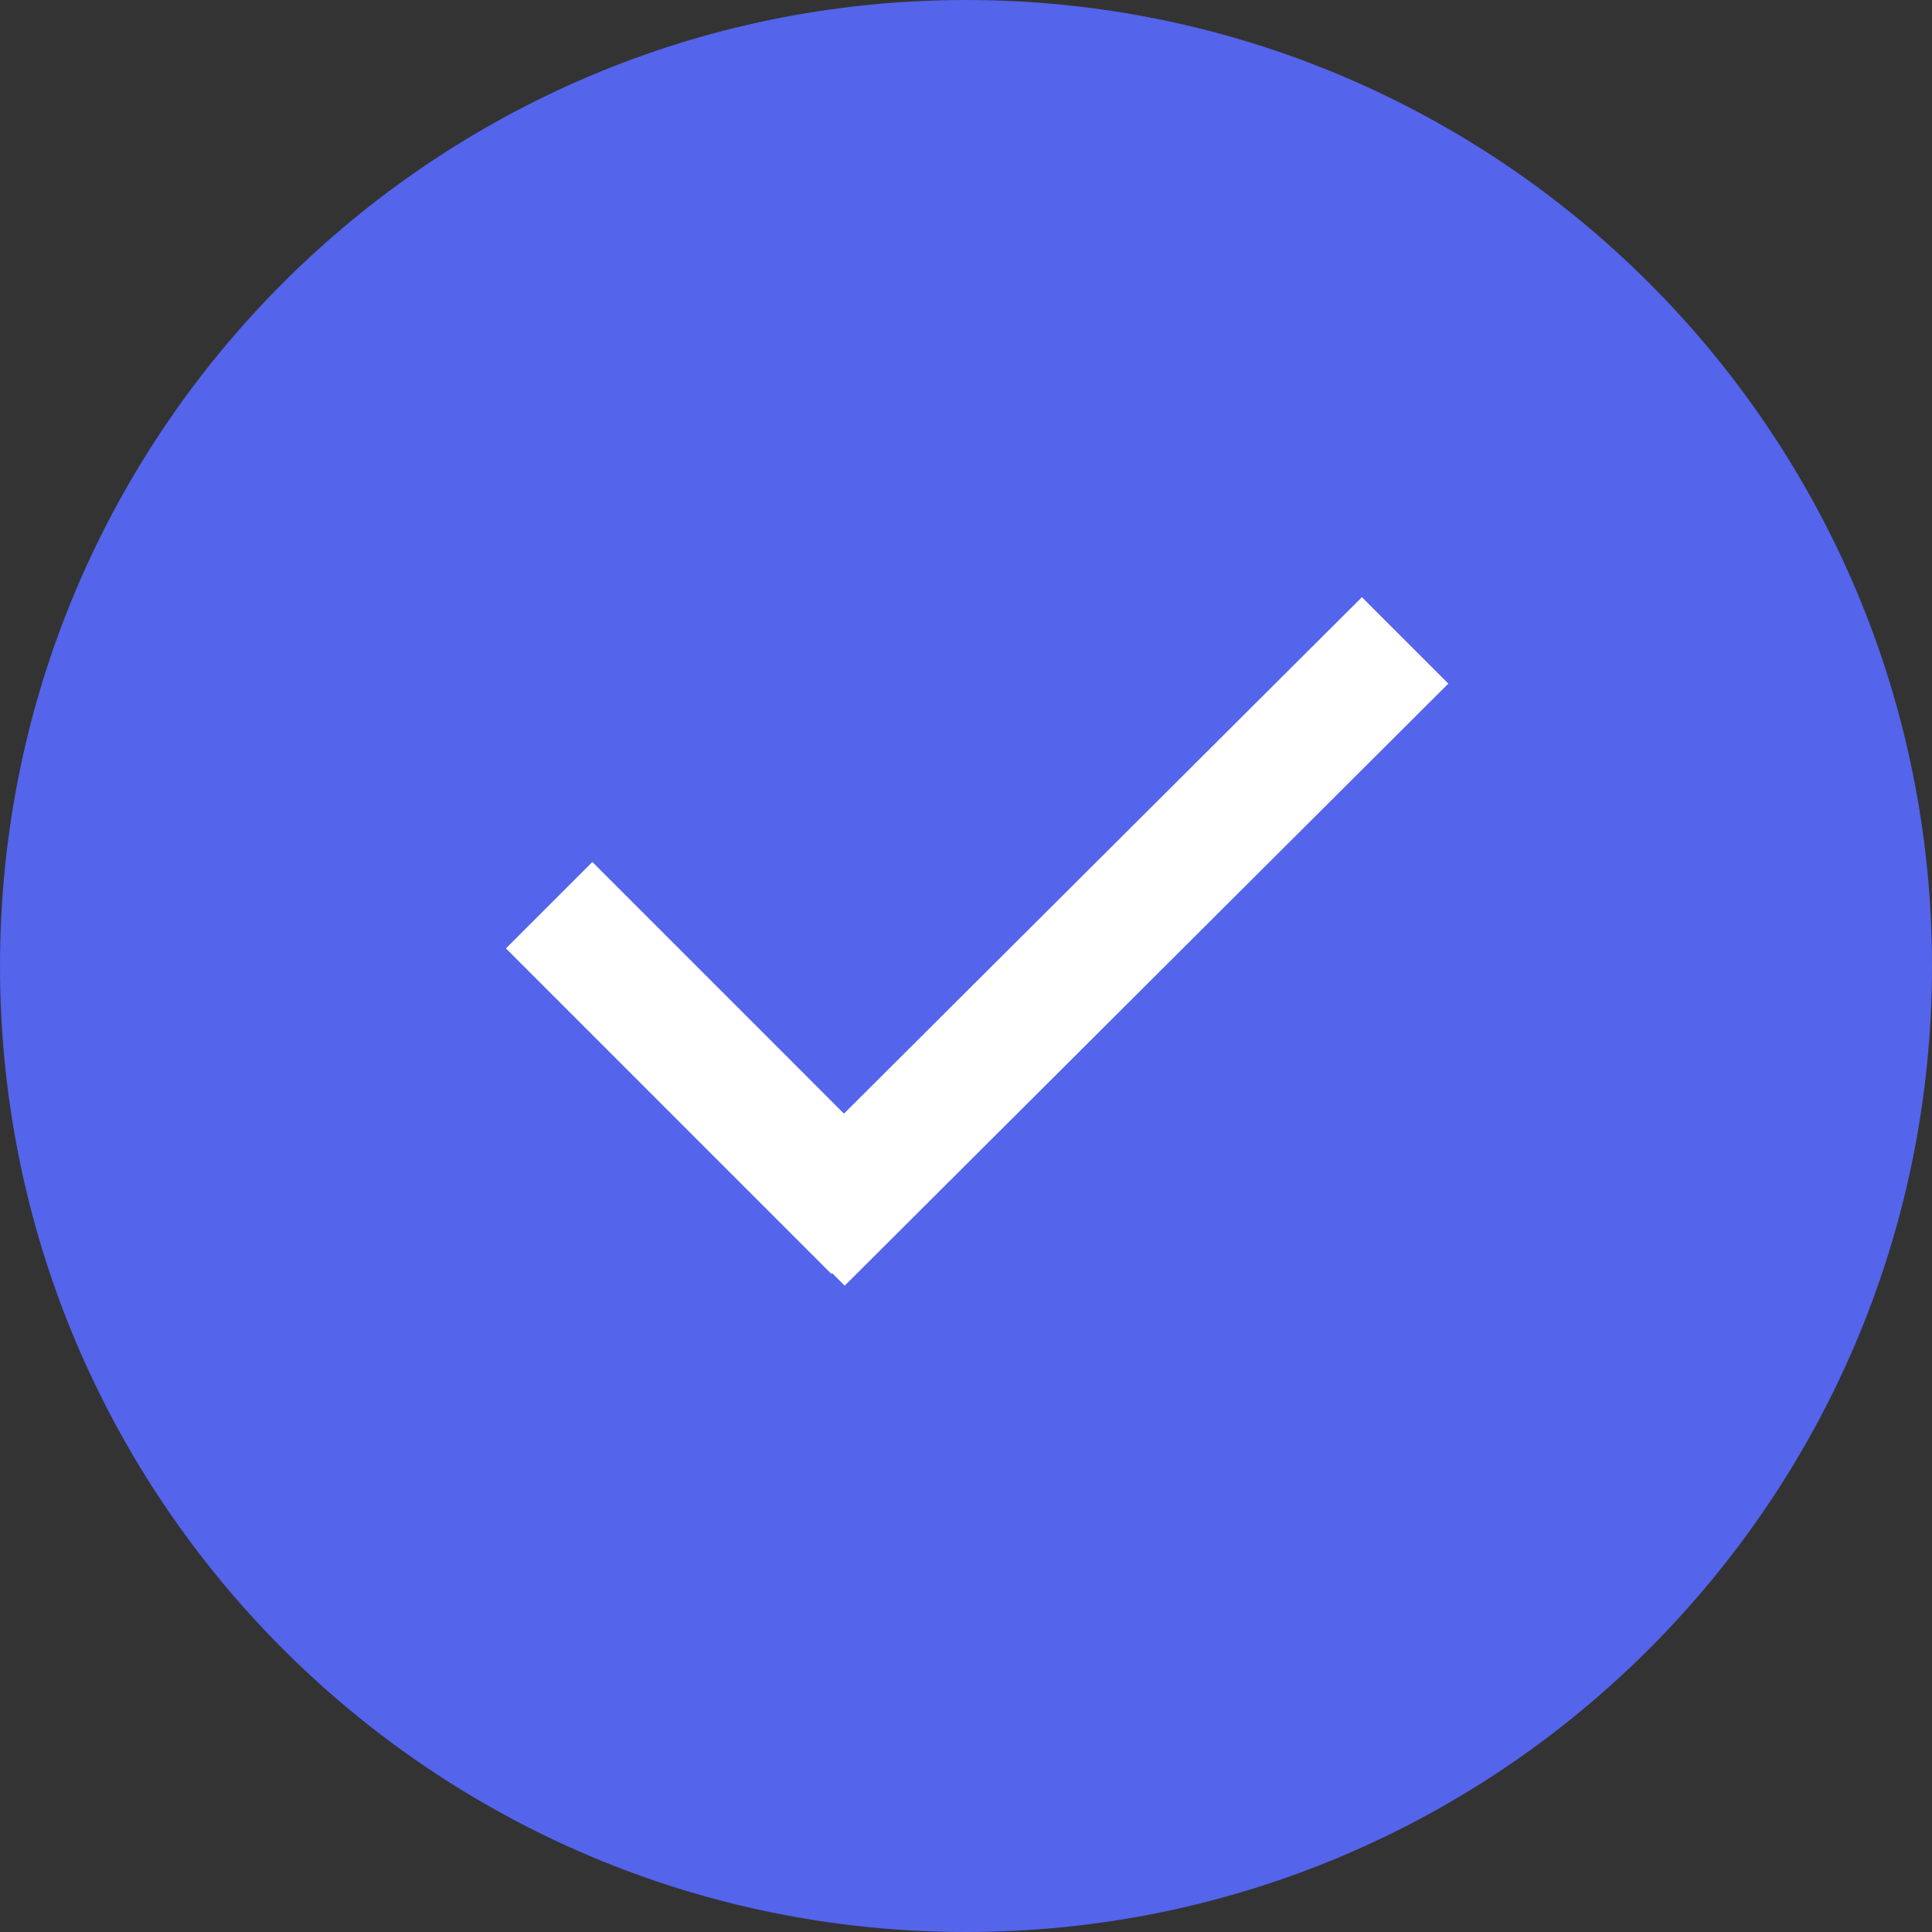 <svg width="38" height="38" viewBox="0 0 38 38" fill="none" xmlns="http://www.w3.org/2000/svg"><rect x="0" y="0" width="38" height="38" fill="#333333" stroke="none"/><path fill-rule="evenodd" clip-rule="evenodd" d="M19 38c10.493 0 19-8.507 19-19S29.493 0 19 0 0 8.507 0 19s8.507 19 19 19z" fill="#5464EB"/><path fill-rule="evenodd" clip-rule="evenodd" d="M16.6 21.904l-4.949-4.95-1.7 1.7 6.401 6.402.015-.015.247.247 11.873-11.842-1.7-1.7L16.6 21.903z" fill="#fff"/></svg>
